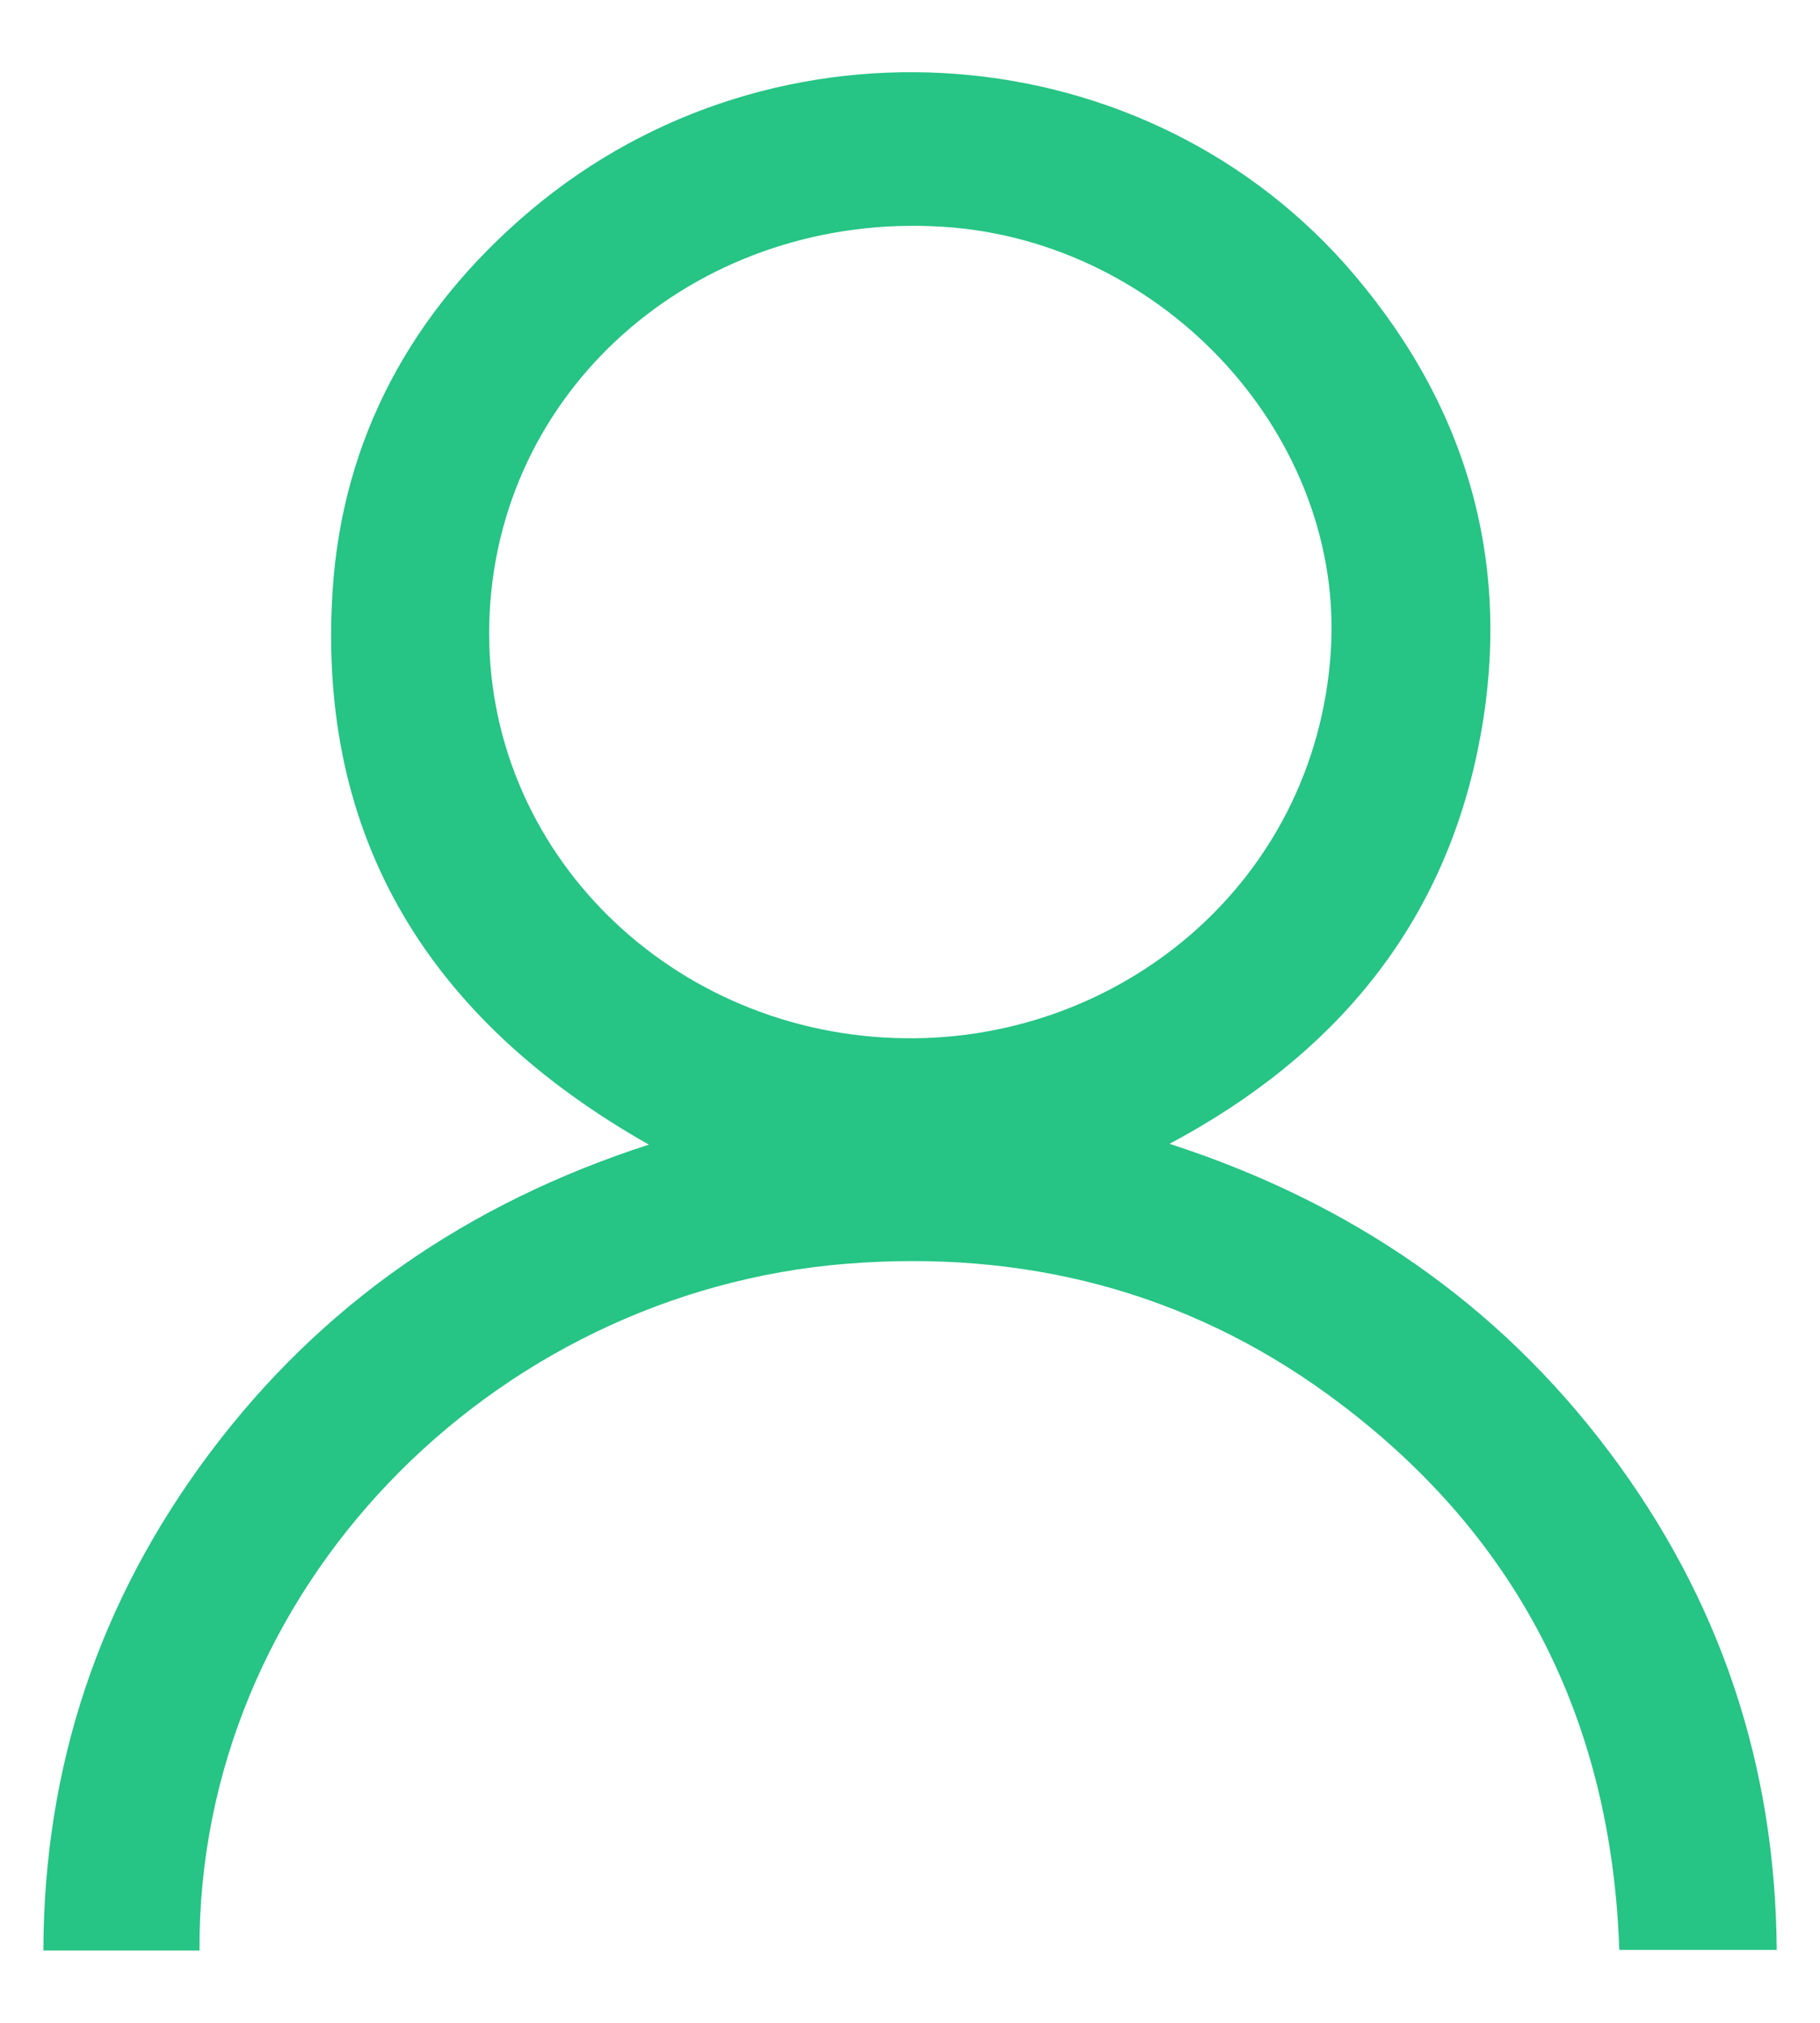 <?xml version="1.0" encoding="UTF-8"?><svg version="1.1" width="18px" height="20px" viewBox="0 0 18.0 20.0" xmlns="http://www.w3.org/2000/svg" xmlns:xlink="http://www.w3.org/1999/xlink"><defs><clipPath id="i0"><path d="M414,0 L414,896 L0,896 L0,0 L414,0 Z"></path></clipPath><clipPath id="i1"><path d="M12.971,2.01 C14.135,3.386 14.545,4.971 14.184,6.711 C13.822,8.452 12.771,9.725 11.138,10.595 C12.938,11.178 14.385,12.178 15.483,13.636 C16.583,15.097 17.13,16.737 17.143,18.565 L15.586,18.565 C15.509,16.298 14.583,14.44 12.706,13.075 C11.296,12.05 9.689,11.641 7.942,11.781 C4.433,12.063 1.525,15 1.544,18.571 L0,18.571 C0.005,16.751 0.551,15.114 1.645,13.653 C2.744,12.187 4.192,11.184 5.988,10.603 C3.822,9.376 2.705,7.577 2.86,5.132 C2.956,3.626 3.641,2.362 4.814,1.37 C7.244,-0.684 10.938,-0.395 12.971,2.01 Z M4.414,5.342 C4.297,7.616 6.131,9.471 8.423,9.549 C10.599,9.626 12.573,8.045 12.732,5.741 C12.878,3.621 11.103,1.668 8.896,1.528 C6.529,1.378 4.53,3.061 4.414,5.342 Z"></path></clipPath></defs><g transform="translate(-371.0 -159.0)"><g clip-path="url(#i0)"><g transform="translate(20.0 154.0)"><g transform="translate(346.0 0.0)"><g transform="translate(5.429 5.714)"><g clip-path="url(#i1)"><polygon points="0,2.22044605e-16 17.143,2.22044605e-16 17.143,18.571 0,18.571 0,2.22044605e-16" stroke="none" fill="#26C485"></polygon></g></g></g></g></g></g></svg>
